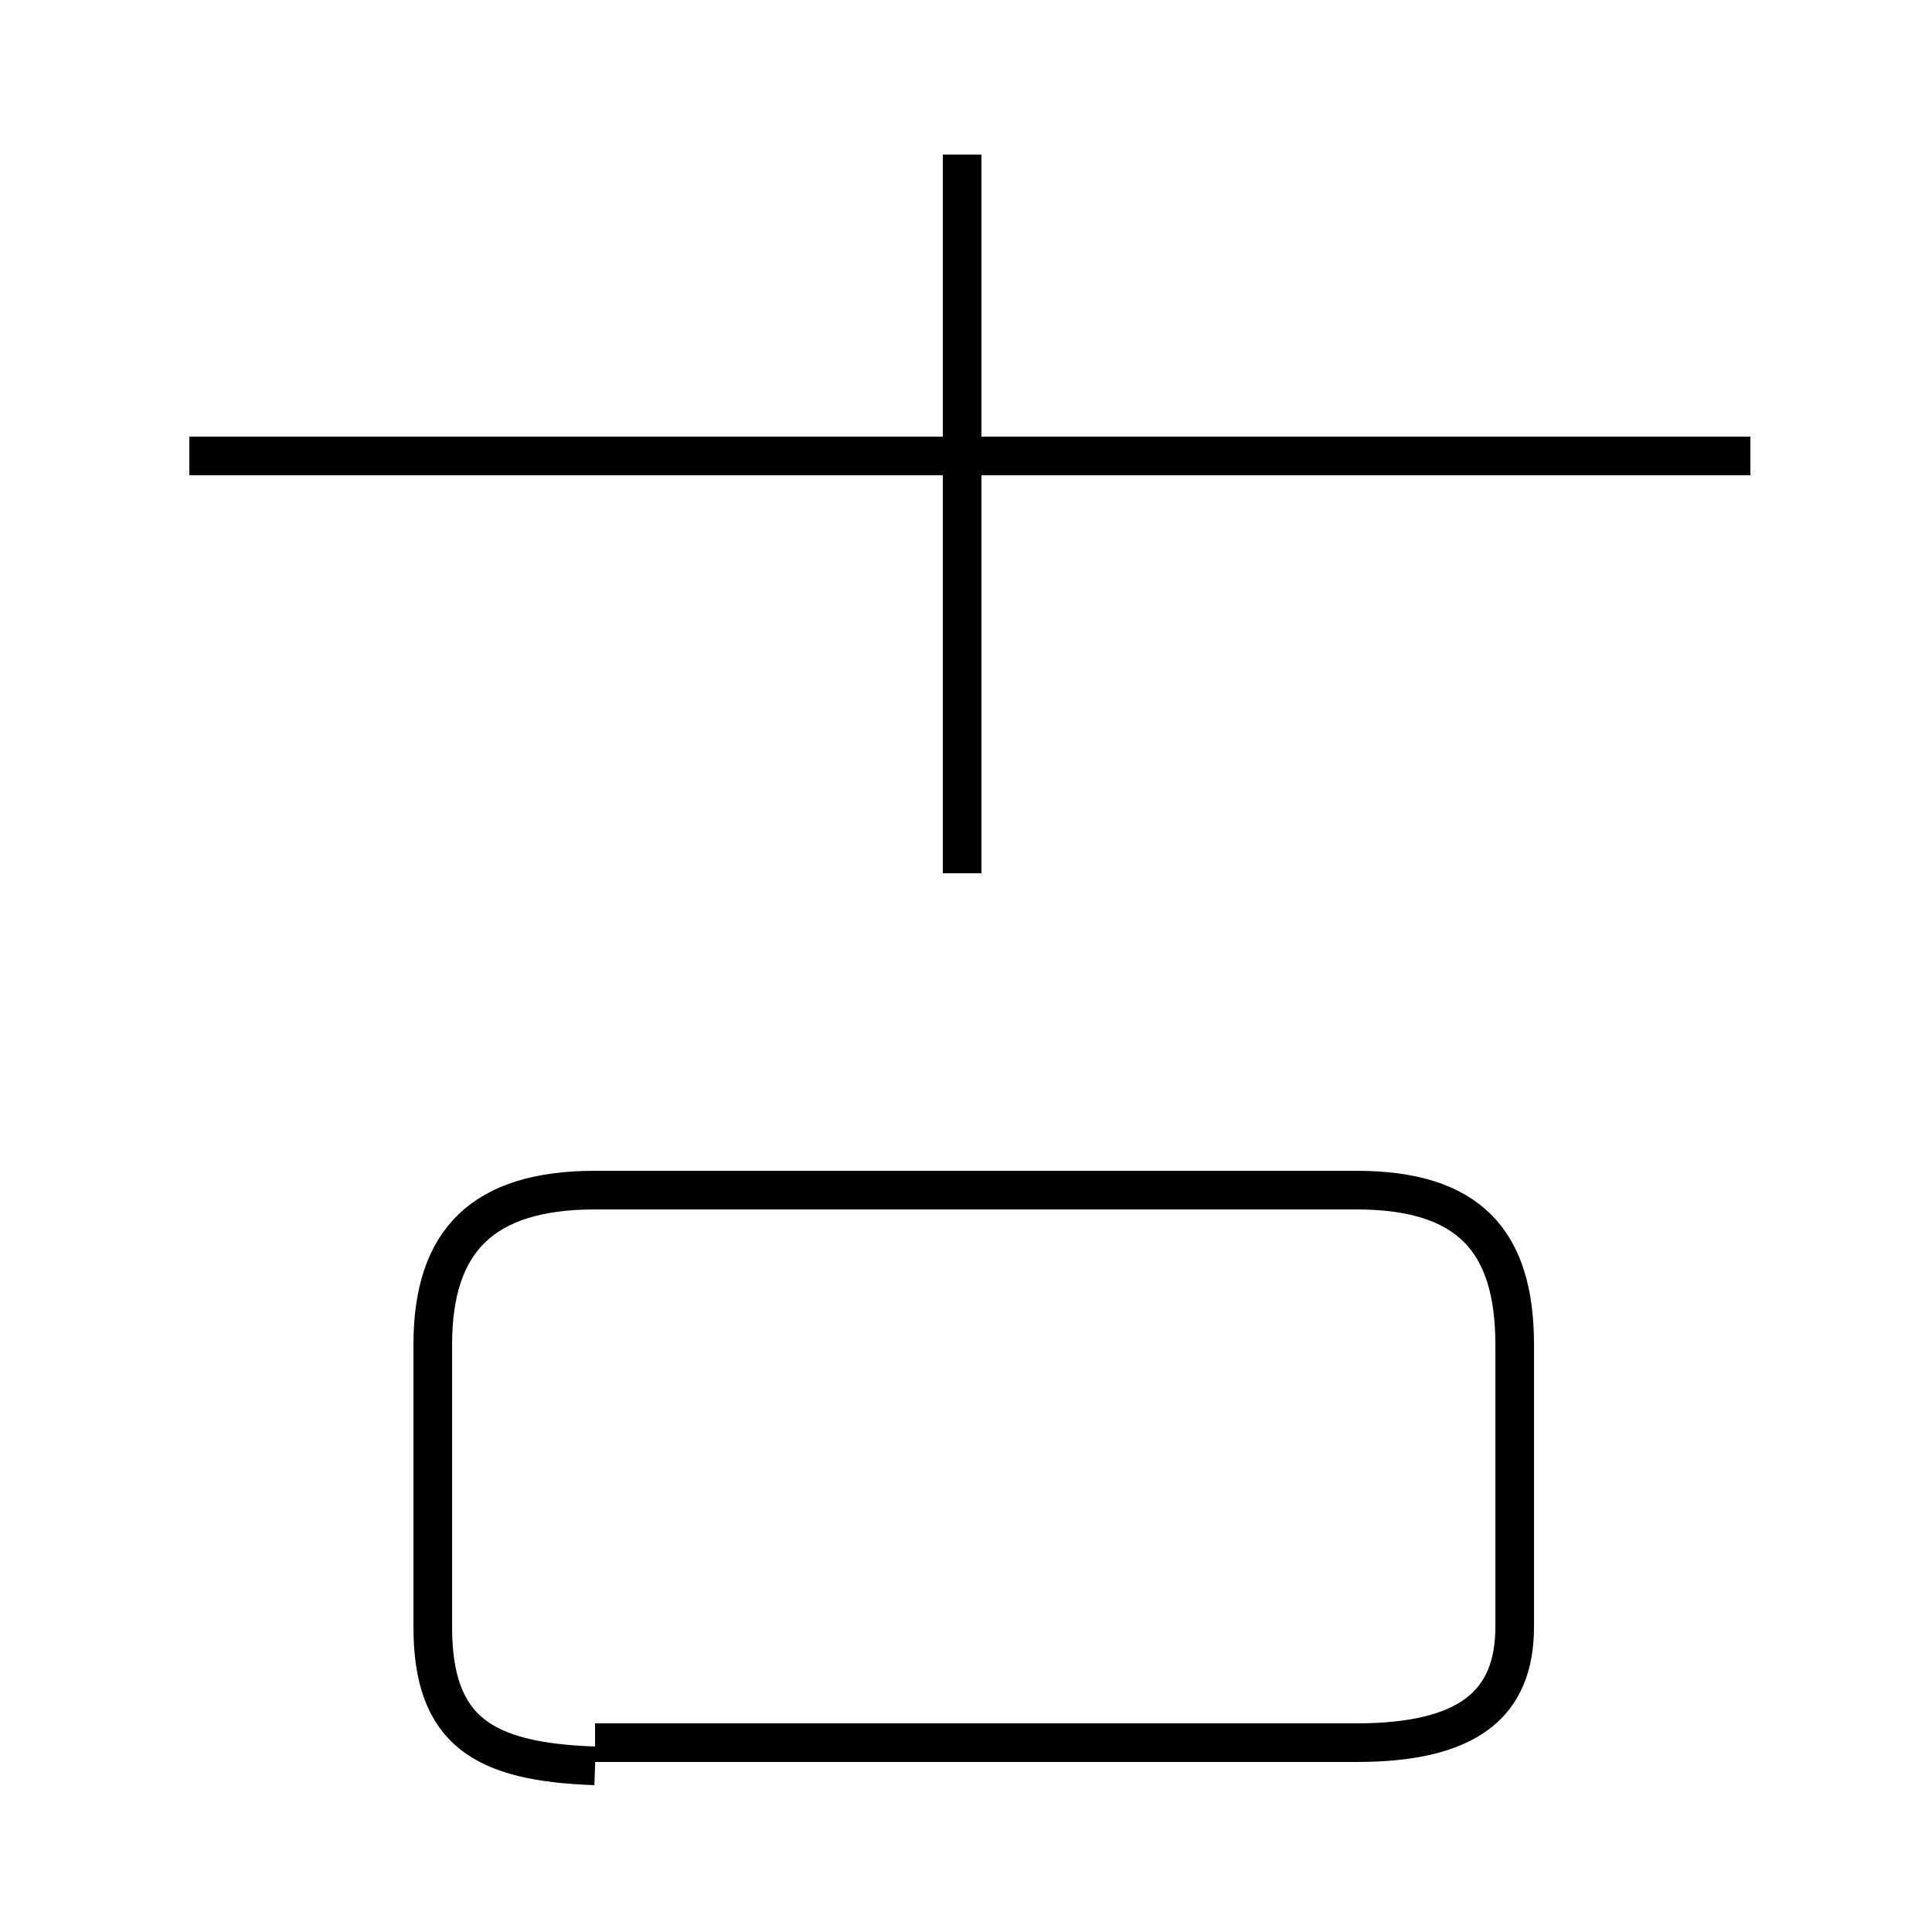 <?xml version='1.0' encoding='utf8'?>
<svg viewBox="0.0 -44.0 50.0 50.0" version="1.1" xmlns="http://www.w3.org/2000/svg">
<rect x="0.0" y="-44.0" width="50.0" height="50.0" fill="#808080" stroke="none"/>
<rect x="-1000" y="-1000" width="2000" height="2000" stroke="white" fill="white"/>
<g style="fill:none; stroke:#000000;  stroke-width:1">
<path d="M 45.3 32.2 L 4.9 32.2 M 24.9 21.4 L 24.9 40.0 M 15.4 -1.1 L 35.1 -1.1 C 38.0 -1.1 39.2 -0.1 39.2 1.9 L 39.2 9.2 C 39.2 11.9 38.0 13.2 35.1 13.2 L 15.4 13.2 C 12.5 13.2 11.2 11.9 11.2 9.2 L 11.2 1.9 C 11.2 -0.8 12.5 -1.6 15.4 -1.7 " transform="scale(1, -1)" />
</g>
</svg>